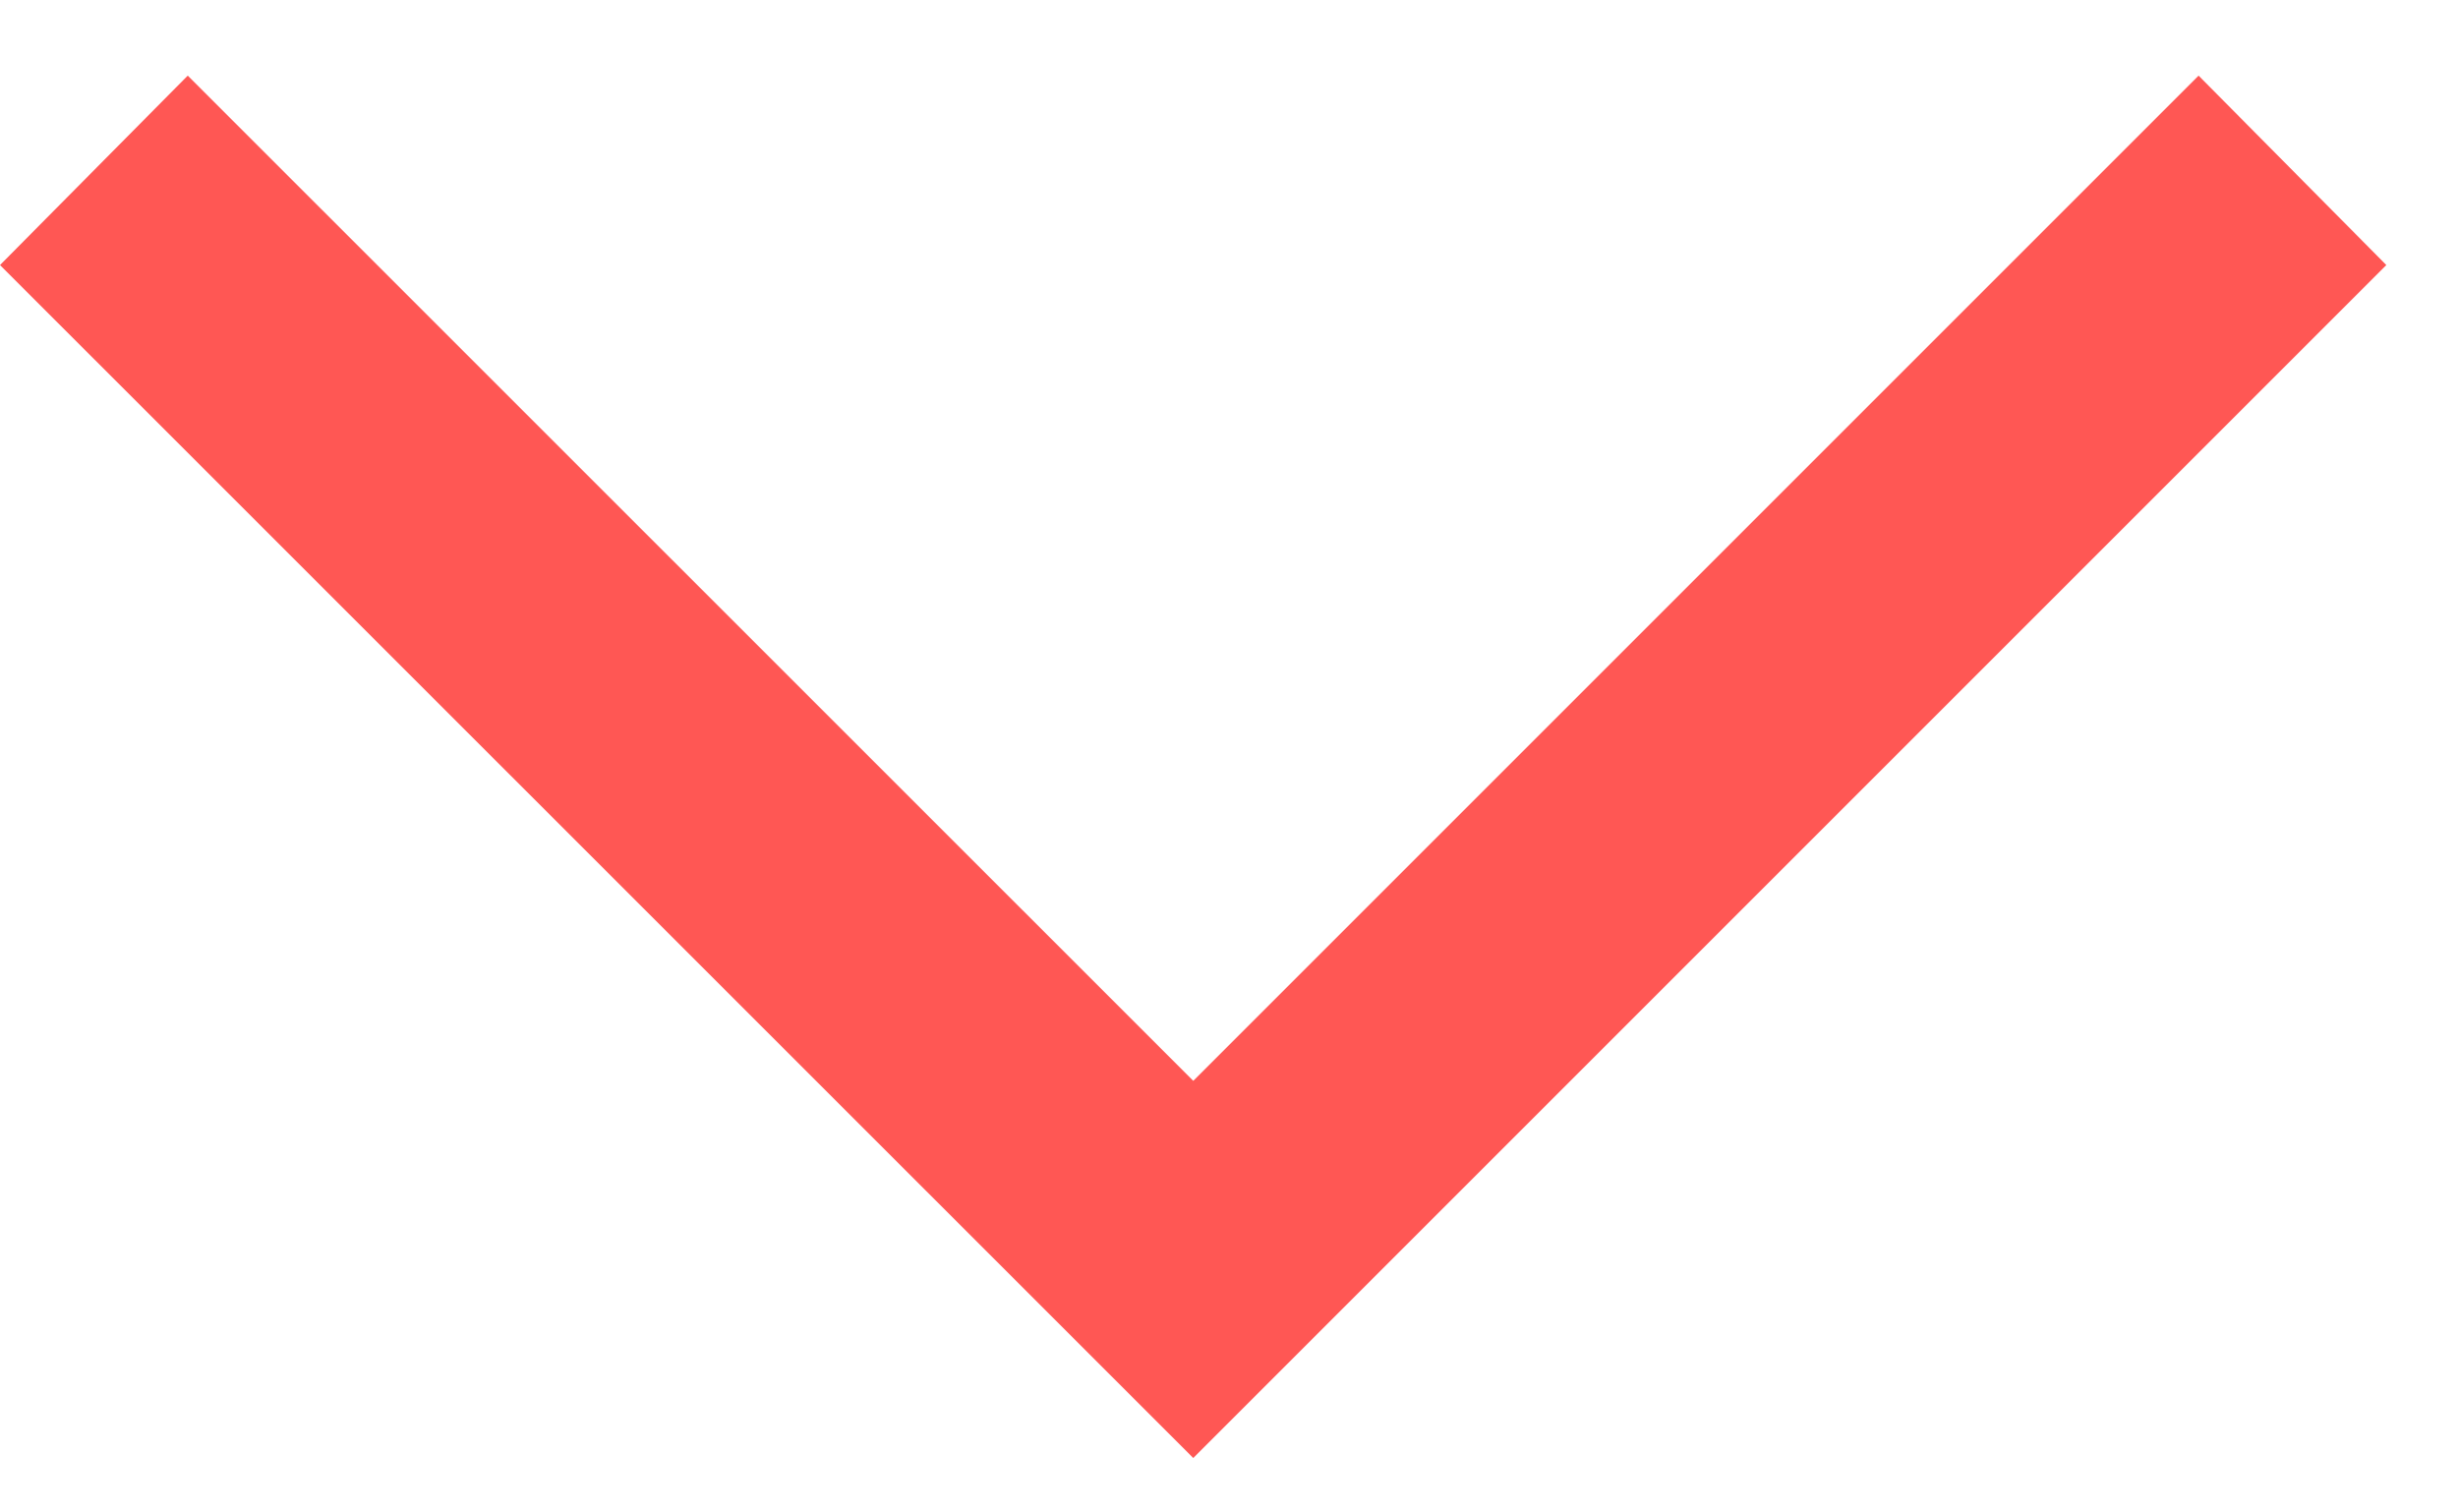 <svg width="13px" height="8px" viewBox="0 0 13 8" version="1.1" xmlns="http://www.w3.org/2000/svg" xmlns:xlink="http://www.w3.org/1999/xlink">
    <!-- Generator: Sketch 44.1 (41455) - http://www.bohemiancoding.com/sketch -->
    <desc>Created with Sketch.</desc>
    <defs></defs>
    <g id="-Style-Guide" stroke="none" stroke-width="1" fill="none" fill-rule="evenodd">
        <g id="TD-Style-Guide-Large" transform="translate(-1914, -3994)" fill="#FF5754">
            <g id="Form-Components" transform="translate(245, 3312.4)">
                <g id="Select" transform="translate(0, 635)">
                    <g id="Select-Error-State" transform="translate(1150, 0)">
                        <polygon id="navigatedown" points="525.311 54.312 531.621 48.002 530.628 47 525.311 52.317 519.993 47 519 48.002"></polygon>
                    </g>
                </g>
            </g>
        </g>
    </g>
</svg>